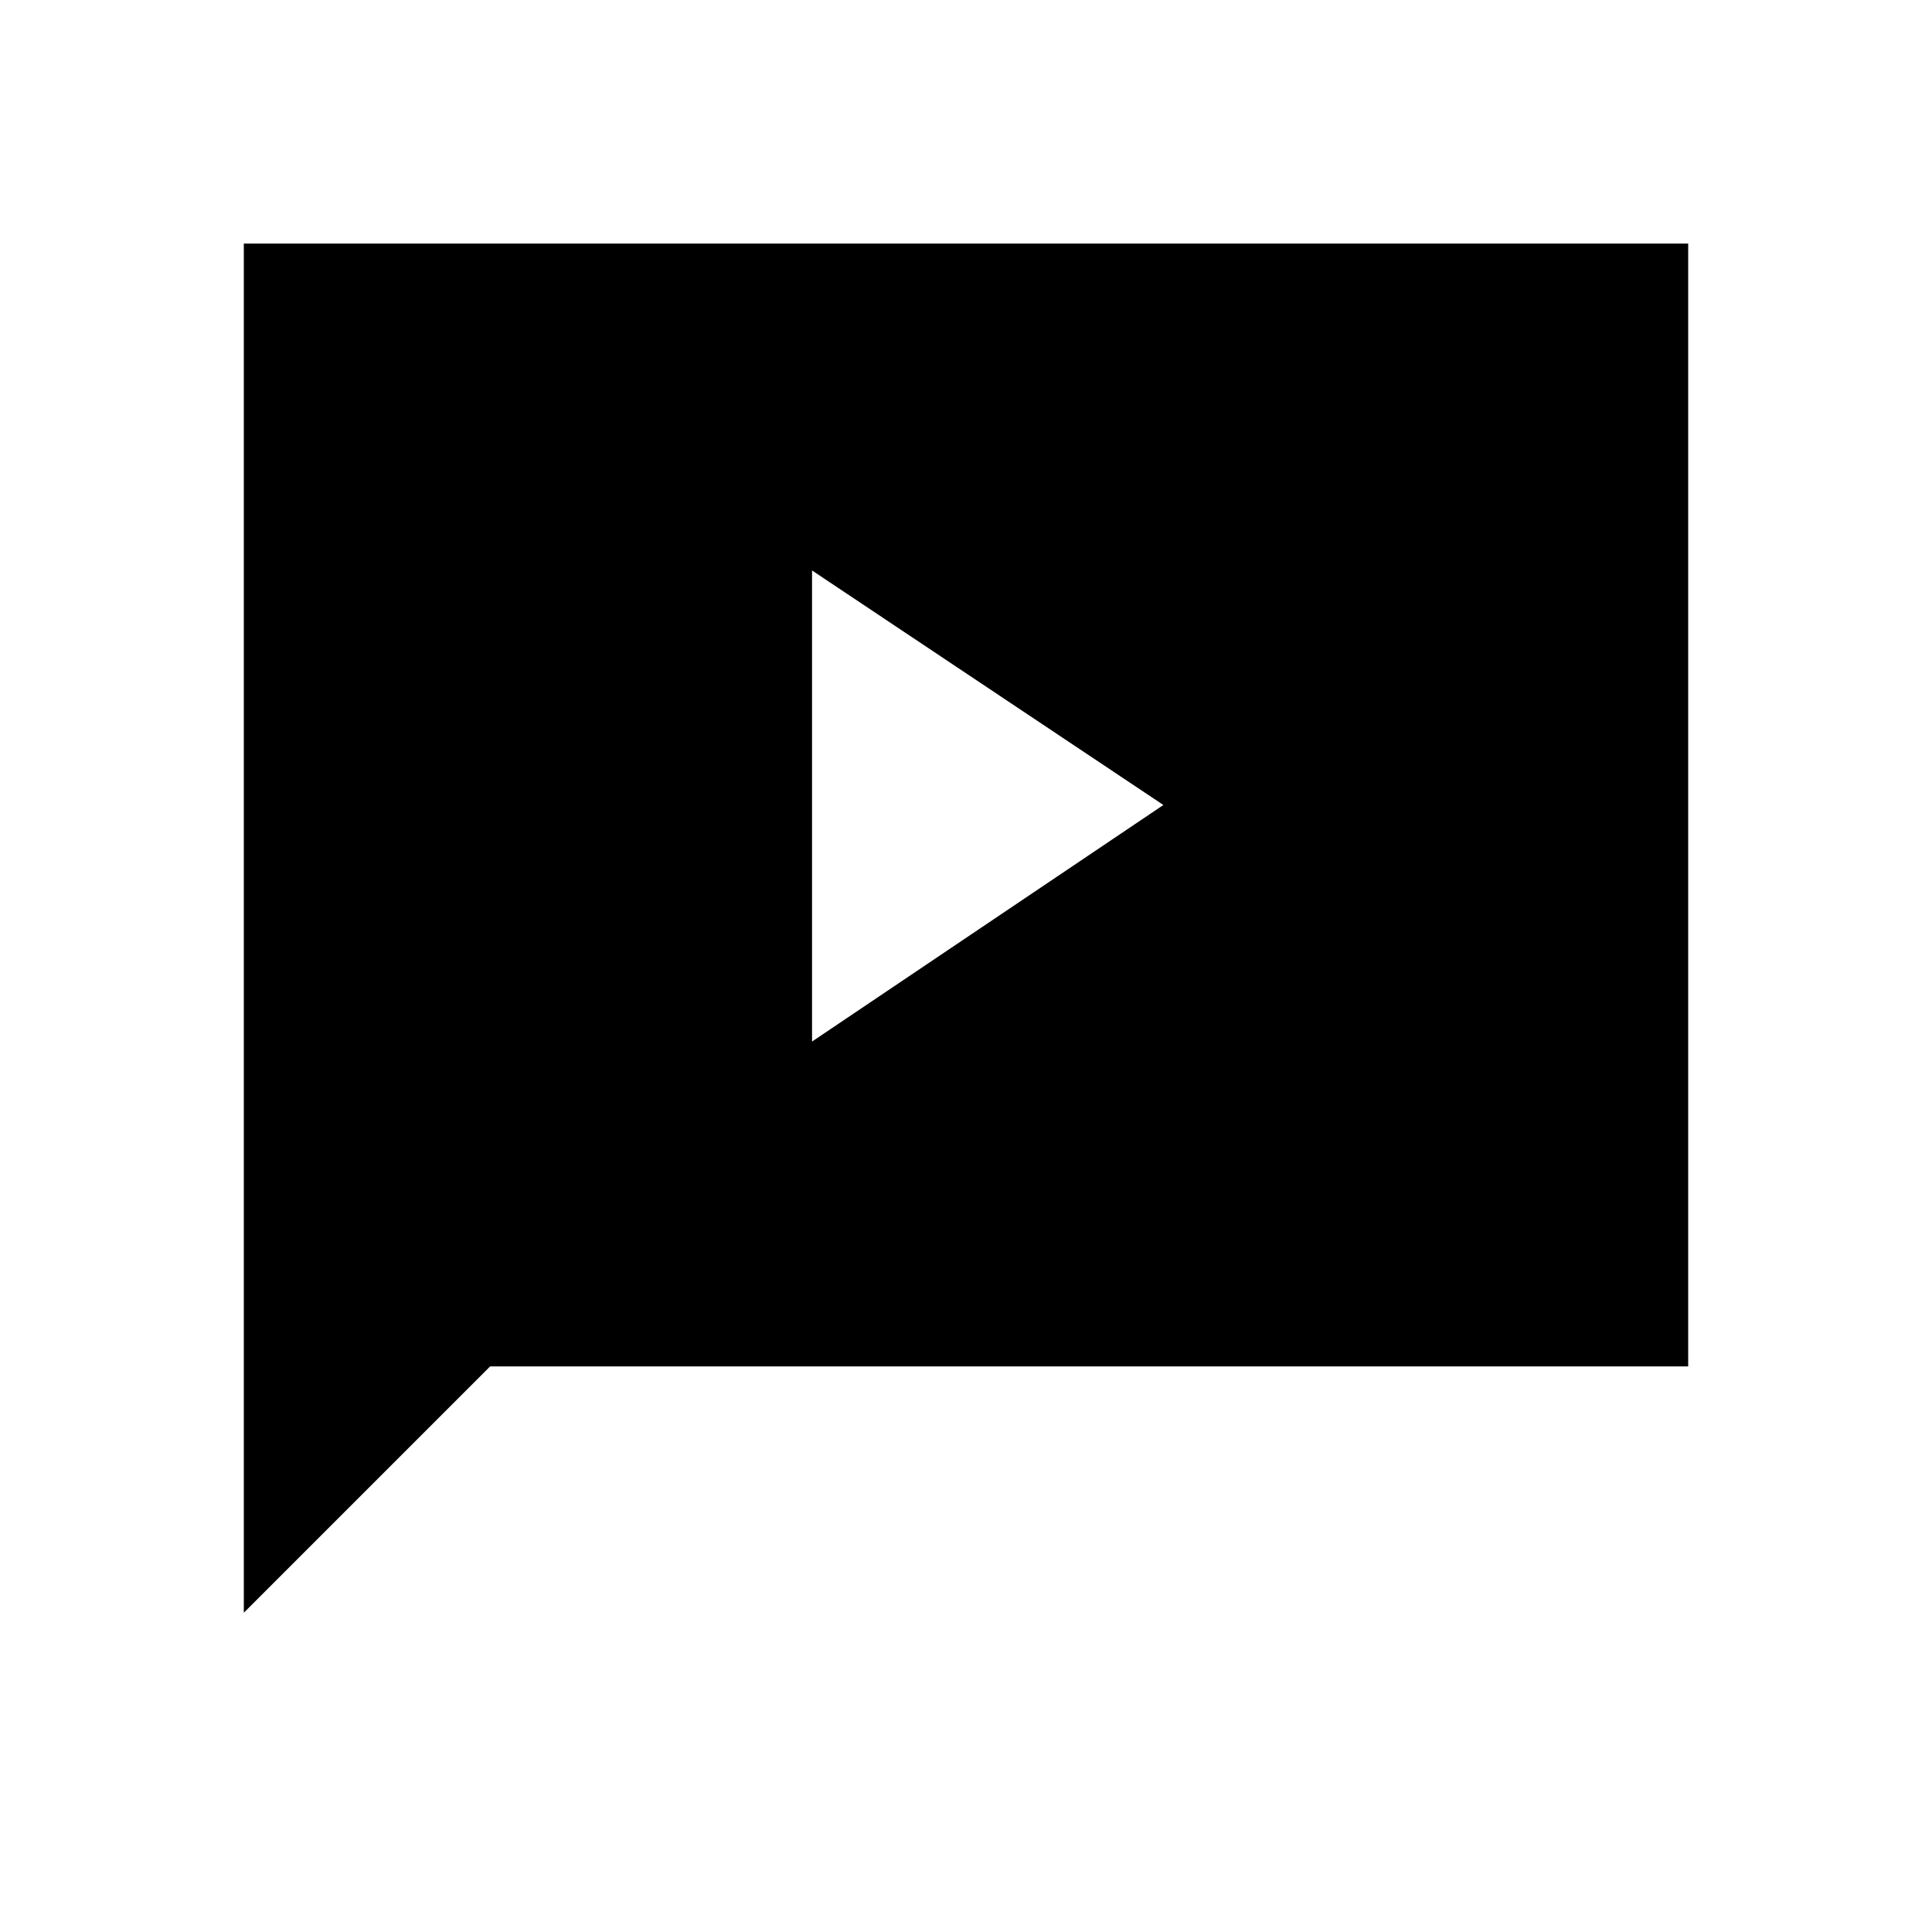 <svg xmlns="http://www.w3.org/2000/svg" height="48" viewBox="0 -960 960 960" width="48"><path d="M403.5-442.46 578.08-560 403.5-676.54v234.08ZM121.15-158.65v-680.31h717.7v557.92H243.54L121.15-158.65Z"/></svg>